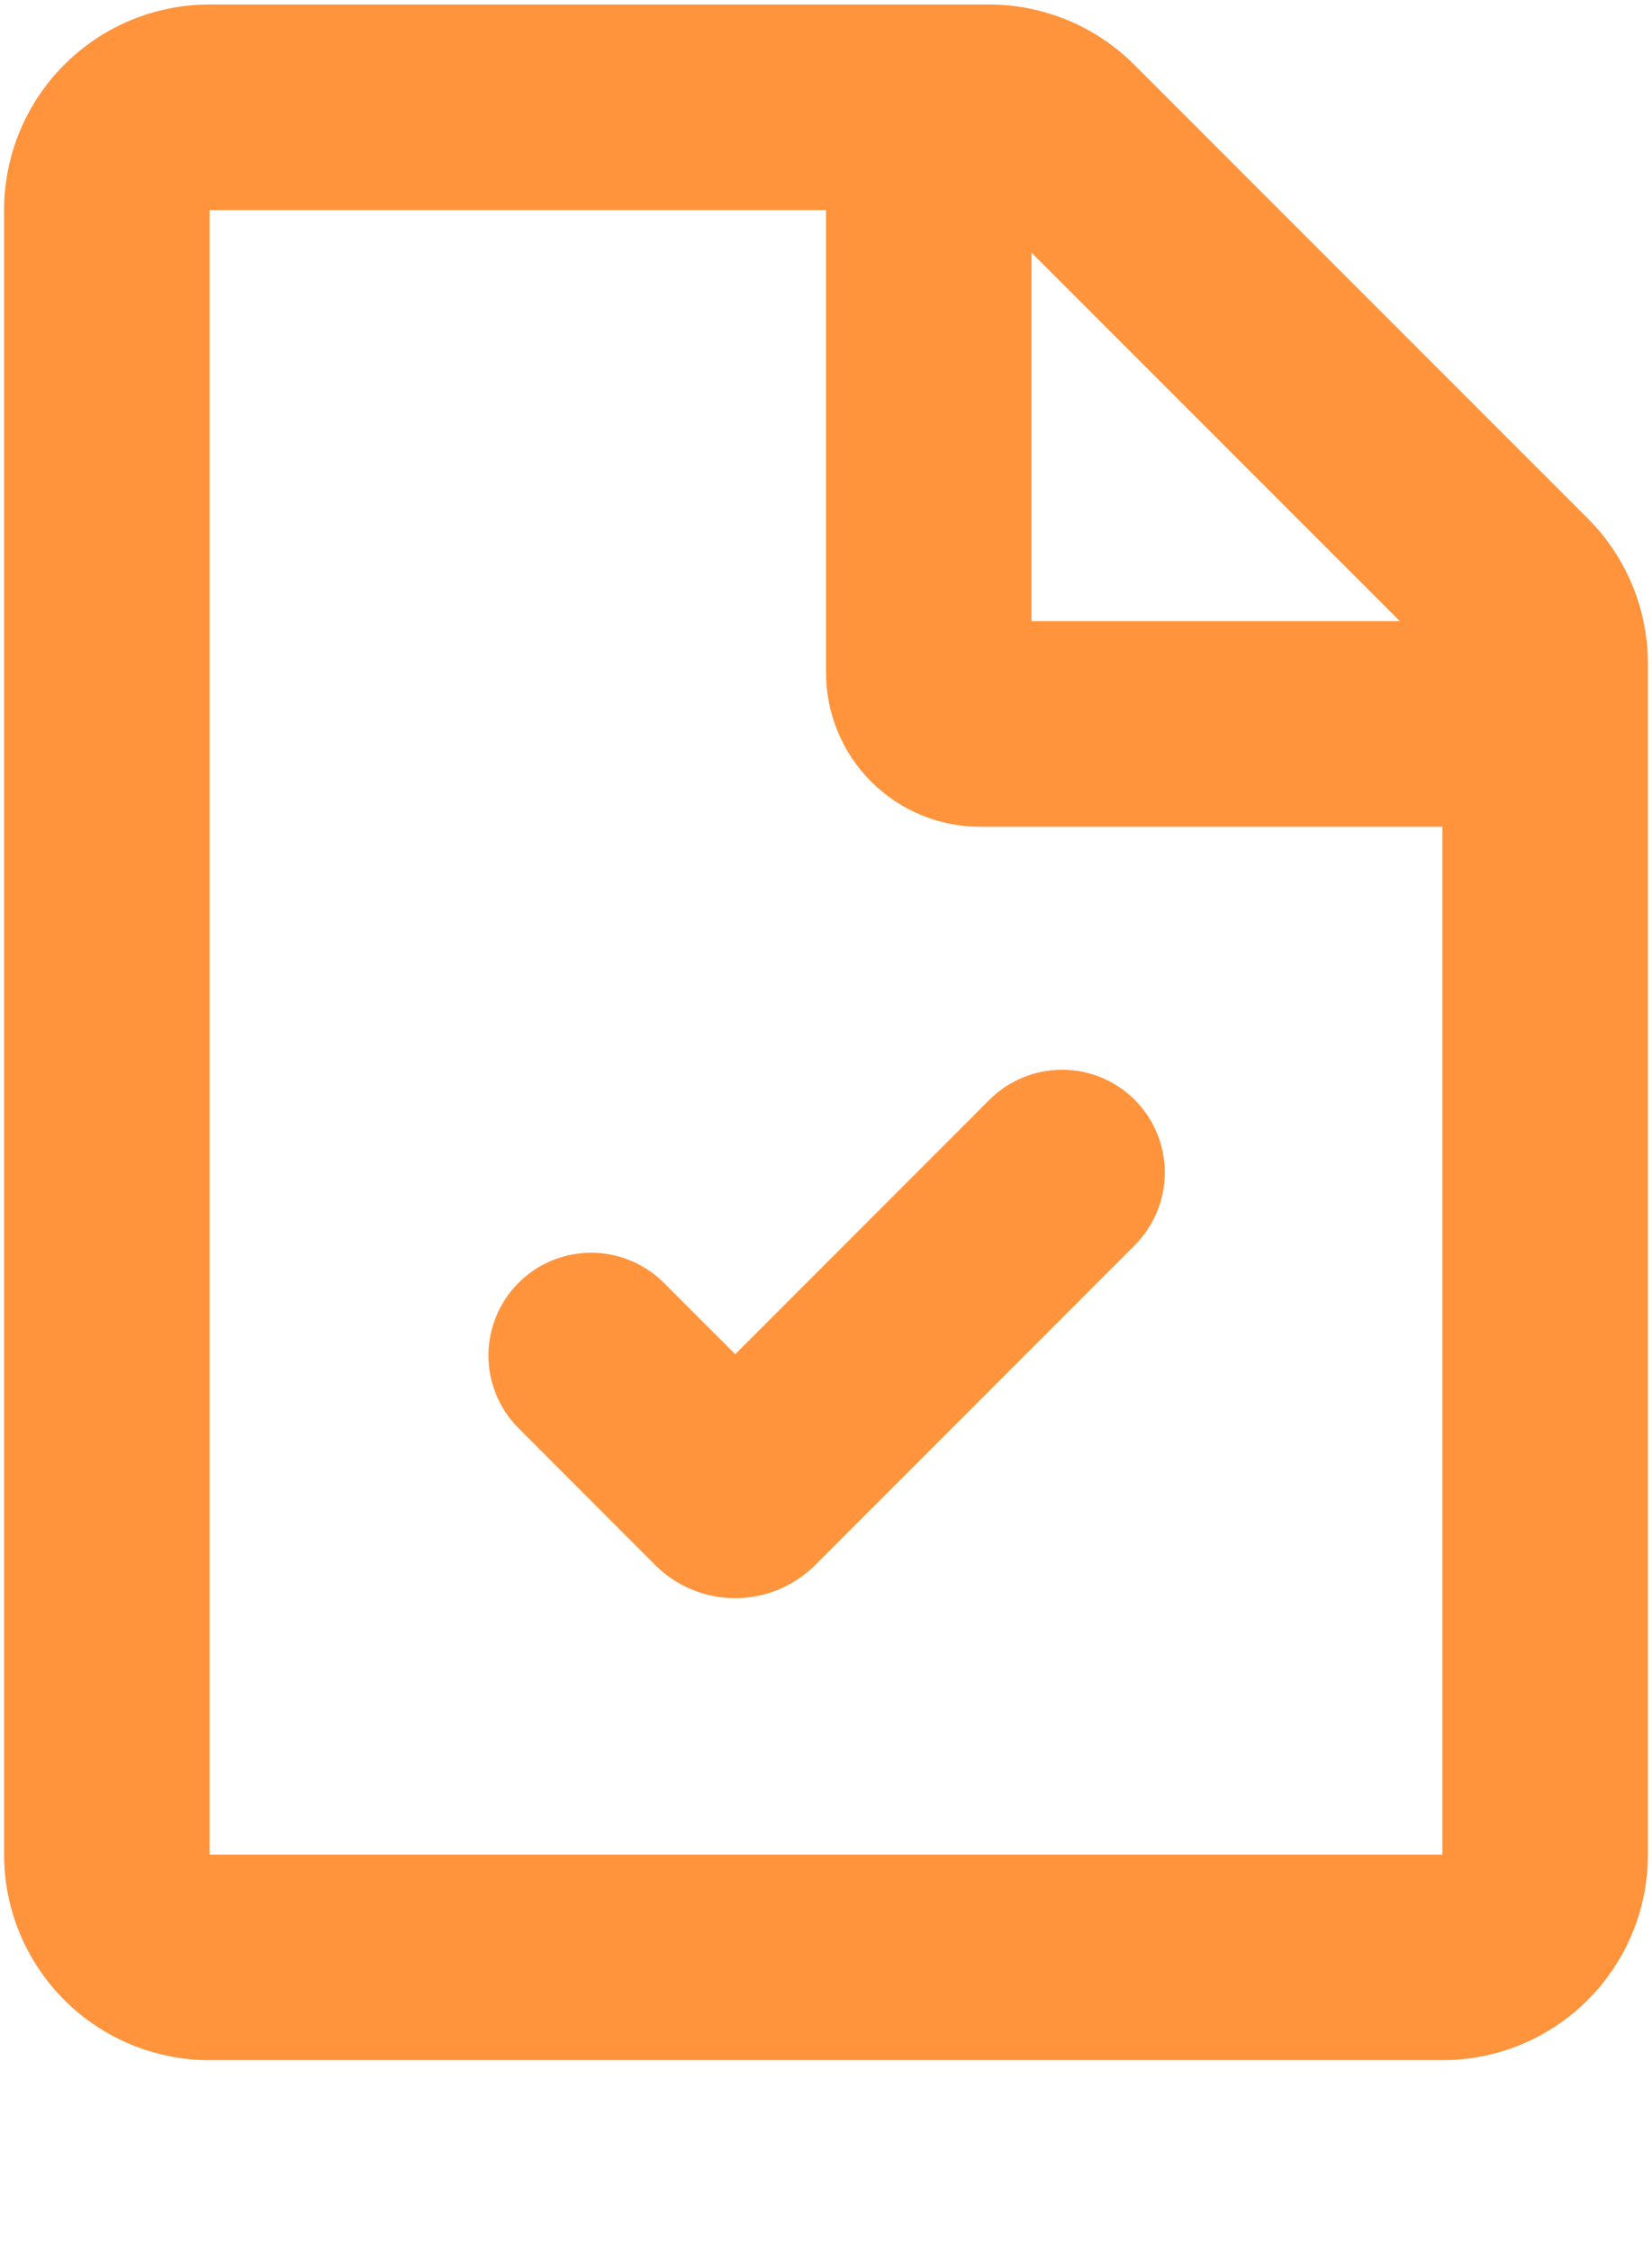 <svg width="337" height="459" viewBox="0 0 337 459" fill="none" xmlns="http://www.w3.org/2000/svg">
<path d="M201.74 0.917C212.856 0.919 223.516 5.337 231.375 13.198L323.885 105.708C331.747 113.567 336.164 124.227 336.167 135.343V378.166C336.167 389.283 331.751 399.945 323.89 407.806C316.029 415.667 305.367 420.083 294.25 420.083H42.75C31.633 420.083 20.971 415.667 13.111 407.806C5.25 399.945 0.833 389.283 0.833 378.166V42.833C0.833 31.716 5.25 21.055 13.111 13.194C20.971 5.333 31.633 0.917 42.75 0.917H201.74ZM168.5 42.833H42.75V378.166H294.25V168.583H199.938C191.6 168.583 183.604 165.271 177.708 159.375C171.812 153.48 168.5 145.483 168.5 137.146V42.833ZM201.824 224.269C205.754 220.337 211.085 218.126 216.645 218.124C222.204 218.122 227.537 220.329 231.469 224.259C235.402 228.189 237.613 233.52 237.615 239.08C237.616 244.639 235.41 249.972 231.48 253.905L166.279 319.127C164.138 321.269 161.596 322.968 158.798 324.127C156 325.286 153.001 325.883 149.973 325.883C146.945 325.883 143.946 325.286 141.148 324.127C138.35 322.968 135.808 321.269 133.667 319.127L105.52 290.959C101.703 287.006 99.59 281.712 99.638 276.217C99.686 270.722 101.89 265.465 105.776 261.579C109.662 257.693 114.918 255.489 120.413 255.441C125.909 255.394 131.203 257.506 135.155 261.324L149.973 276.141L201.824 224.269ZM210.417 51.51V126.666H285.573L210.417 51.51Z" fill="#FF943C"/>
</svg>
